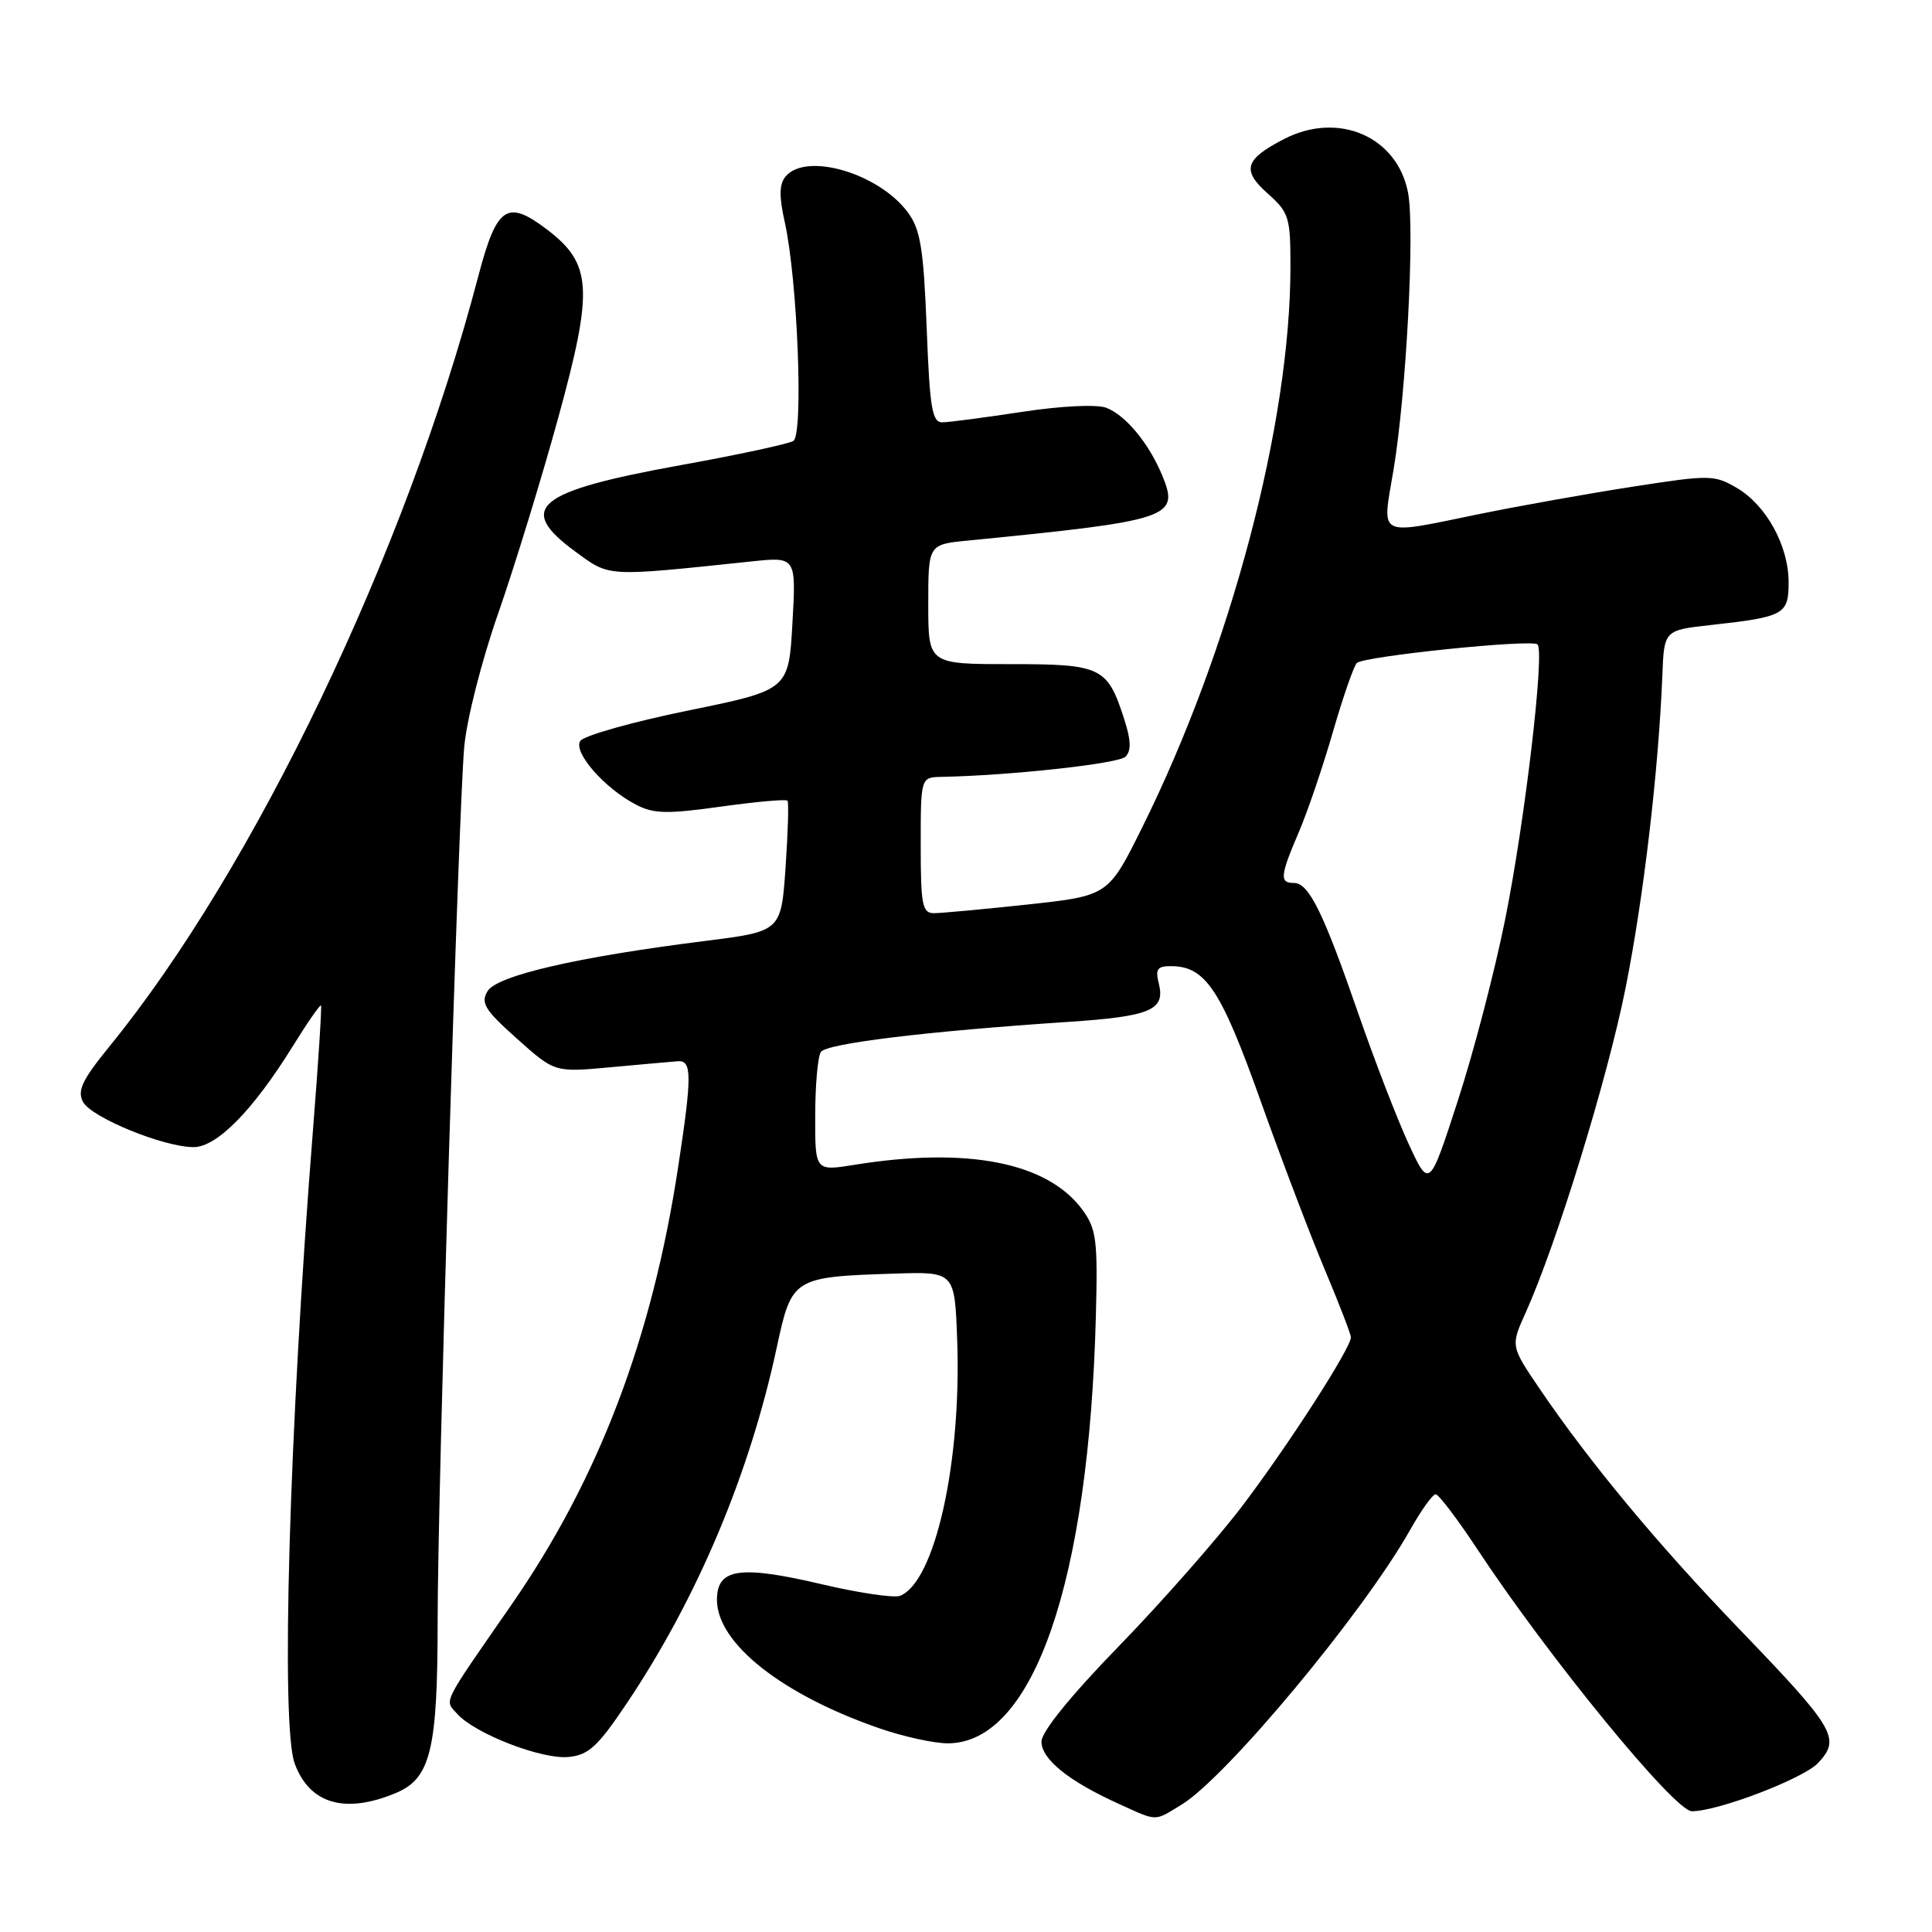 <?xml version="1.0" encoding="UTF-8" standalone="no"?>
<!DOCTYPE svg PUBLIC "-//W3C//DTD SVG 1.1//EN" "http://www.w3.org/Graphics/SVG/1.1/DTD/svg11.dtd" >
<svg xmlns="http://www.w3.org/2000/svg" xmlns:xlink="http://www.w3.org/1999/xlink" version="1.1" viewBox="0 0 256 256">
 <g >
 <path fill="currentColor"
d=" M 156.57 239.12 C 162.51 235.50 180.70 213.64 186.83 202.75 C 188.30 200.14 189.83 198.00 190.23 198.00 C 190.63 198.00 193.10 201.26 195.73 205.24 C 205.13 219.51 221.90 240.00 224.18 240.00 C 227.66 240.00 238.95 235.68 240.90 233.61 C 243.95 230.36 243.22 229.11 230.41 215.80 C 219.68 204.66 210.63 193.77 204.03 184.05 C 200.16 178.35 200.16 178.35 202.16 173.93 C 206.26 164.83 213.01 142.89 215.40 130.90 C 217.79 118.95 219.77 102.02 220.27 89.50 C 220.50 83.50 220.50 83.50 226.78 82.81 C 236.42 81.74 237.00 81.42 237.00 77.17 C 237.00 72.33 234.06 66.96 230.15 64.66 C 227.15 62.90 226.57 62.90 216.26 64.50 C 210.34 65.42 201.29 67.04 196.14 68.09 C 182.24 70.93 183.12 71.38 184.65 62.25 C 186.34 52.10 187.48 30.39 186.58 25.57 C 185.18 18.10 177.34 14.70 170.13 18.43 C 164.94 21.11 164.51 22.54 167.93 25.60 C 170.81 28.16 171.00 28.77 170.99 35.42 C 170.98 56.13 163.08 85.99 151.37 109.59 C 146.86 118.69 146.86 118.69 136.18 119.85 C 130.31 120.48 124.71 121.00 123.75 121.00 C 122.21 121.00 122.00 119.90 122.00 112.00 C 122.00 103.00 122.00 103.00 124.75 102.94 C 133.91 102.76 148.21 101.19 149.13 100.27 C 149.91 99.49 149.87 98.10 148.98 95.34 C 146.74 88.37 145.98 88.00 133.85 88.00 C 123.00 88.00 123.00 88.00 123.00 80.07 C 123.00 72.14 123.00 72.14 128.25 71.63 C 155.17 68.97 156.31 68.59 154.01 63.02 C 152.24 58.74 149.15 55.01 146.58 54.03 C 145.33 53.56 140.64 53.78 135.46 54.57 C 130.53 55.32 125.77 55.95 124.89 55.96 C 123.51 55.99 123.20 54.16 122.79 43.44 C 122.38 33.01 121.97 30.43 120.33 28.19 C 116.51 22.97 106.82 20.11 104.09 23.39 C 103.25 24.40 103.22 26.03 103.98 29.41 C 105.68 37.01 106.49 57.58 105.12 58.43 C 104.48 58.82 97.77 60.27 90.22 61.63 C 71.00 65.11 68.33 67.30 76.25 73.10 C 80.87 76.47 80.16 76.43 99.50 74.40 C 105.50 73.76 105.50 73.76 105.00 82.60 C 104.50 91.43 104.50 91.43 91.09 94.17 C 83.71 95.68 77.32 97.49 76.88 98.19 C 75.95 99.71 80.10 104.45 84.27 106.62 C 86.59 107.84 88.39 107.88 95.53 106.88 C 100.20 106.23 104.17 105.87 104.35 106.10 C 104.53 106.32 104.41 110.31 104.09 114.96 C 103.50 123.42 103.50 123.42 93.36 124.69 C 76.49 126.81 65.83 129.27 64.60 131.34 C 63.66 132.90 64.25 133.84 68.50 137.63 C 73.50 142.10 73.50 142.10 80.84 141.42 C 84.87 141.05 88.92 140.69 89.83 140.62 C 91.69 140.48 91.70 142.53 89.88 154.50 C 86.42 177.34 79.34 195.94 67.77 212.64 C 58.39 226.17 58.87 225.20 60.61 227.12 C 62.99 229.75 71.79 233.15 75.32 232.81 C 78.01 232.55 79.21 231.43 83.13 225.58 C 92.42 211.70 99.32 195.32 102.92 178.57 C 104.91 169.29 105.07 169.20 118.50 168.76 C 126.50 168.50 126.50 168.50 126.83 177.50 C 127.43 193.77 123.88 209.68 119.24 211.46 C 118.45 211.76 113.77 211.07 108.85 209.91 C 98.01 207.37 95.00 207.82 95.00 211.98 C 95.00 217.76 103.64 224.57 116.61 229.04 C 119.75 230.12 123.78 231.00 125.58 231.00 C 136.90 231.00 144.30 209.64 145.21 174.32 C 145.47 164.34 145.28 162.84 143.44 160.32 C 138.83 154.03 128.24 151.93 113.25 154.34 C 108.00 155.19 108.00 155.19 108.02 147.84 C 108.02 143.80 108.36 140.00 108.77 139.39 C 109.50 138.27 122.79 136.65 141.50 135.41 C 152.47 134.68 154.43 133.85 153.55 130.32 C 153.06 128.40 153.35 128.00 155.23 128.02 C 159.75 128.07 161.78 131.13 167.04 145.88 C 169.86 153.79 173.71 163.90 175.59 168.35 C 177.46 172.80 179.00 176.78 179.00 177.20 C 179.00 178.63 170.76 191.43 164.66 199.48 C 161.32 203.89 153.95 212.26 148.29 218.09 C 141.88 224.68 138.00 229.47 138.00 230.77 C 138.00 233.10 141.60 236.01 148.18 238.99 C 153.46 241.39 152.86 241.38 156.57 239.12 Z  M 52.46 237.58 C 57.07 235.65 57.99 231.86 57.99 214.66 C 58.00 197.54 60.73 107.89 61.51 99.00 C 61.83 95.37 63.82 87.53 66.03 81.23 C 68.19 75.03 71.77 63.37 73.98 55.32 C 78.65 38.31 78.45 34.97 72.52 30.44 C 67.17 26.37 65.82 27.29 63.35 36.70 C 53.76 73.24 33.72 115.07 14.50 138.66 C 10.89 143.10 10.21 144.52 11.00 146.01 C 12.11 148.08 21.70 152.00 25.65 152.00 C 28.73 152.00 33.50 147.15 38.73 138.73 C 40.69 135.56 42.41 133.09 42.53 133.23 C 42.66 133.38 42.17 140.93 41.45 150.00 C 38.31 189.60 37.18 228.67 39.05 233.68 C 41.03 239.04 45.71 240.40 52.46 237.58 Z  M 186.62 151.50 C 185.10 148.20 182.12 140.47 179.99 134.32 C 175.35 120.90 173.43 117.00 171.47 117.00 C 169.53 117.00 169.61 116.08 172.07 110.33 C 173.22 107.67 175.26 101.68 176.61 97.01 C 177.96 92.35 179.39 88.22 179.79 87.85 C 180.74 86.95 203.00 84.66 203.73 85.39 C 204.70 86.37 202.05 108.89 199.43 121.88 C 198.06 128.70 195.24 139.50 193.16 145.88 C 189.39 157.50 189.39 157.50 186.62 151.50 Z "/>
</g>
</svg>